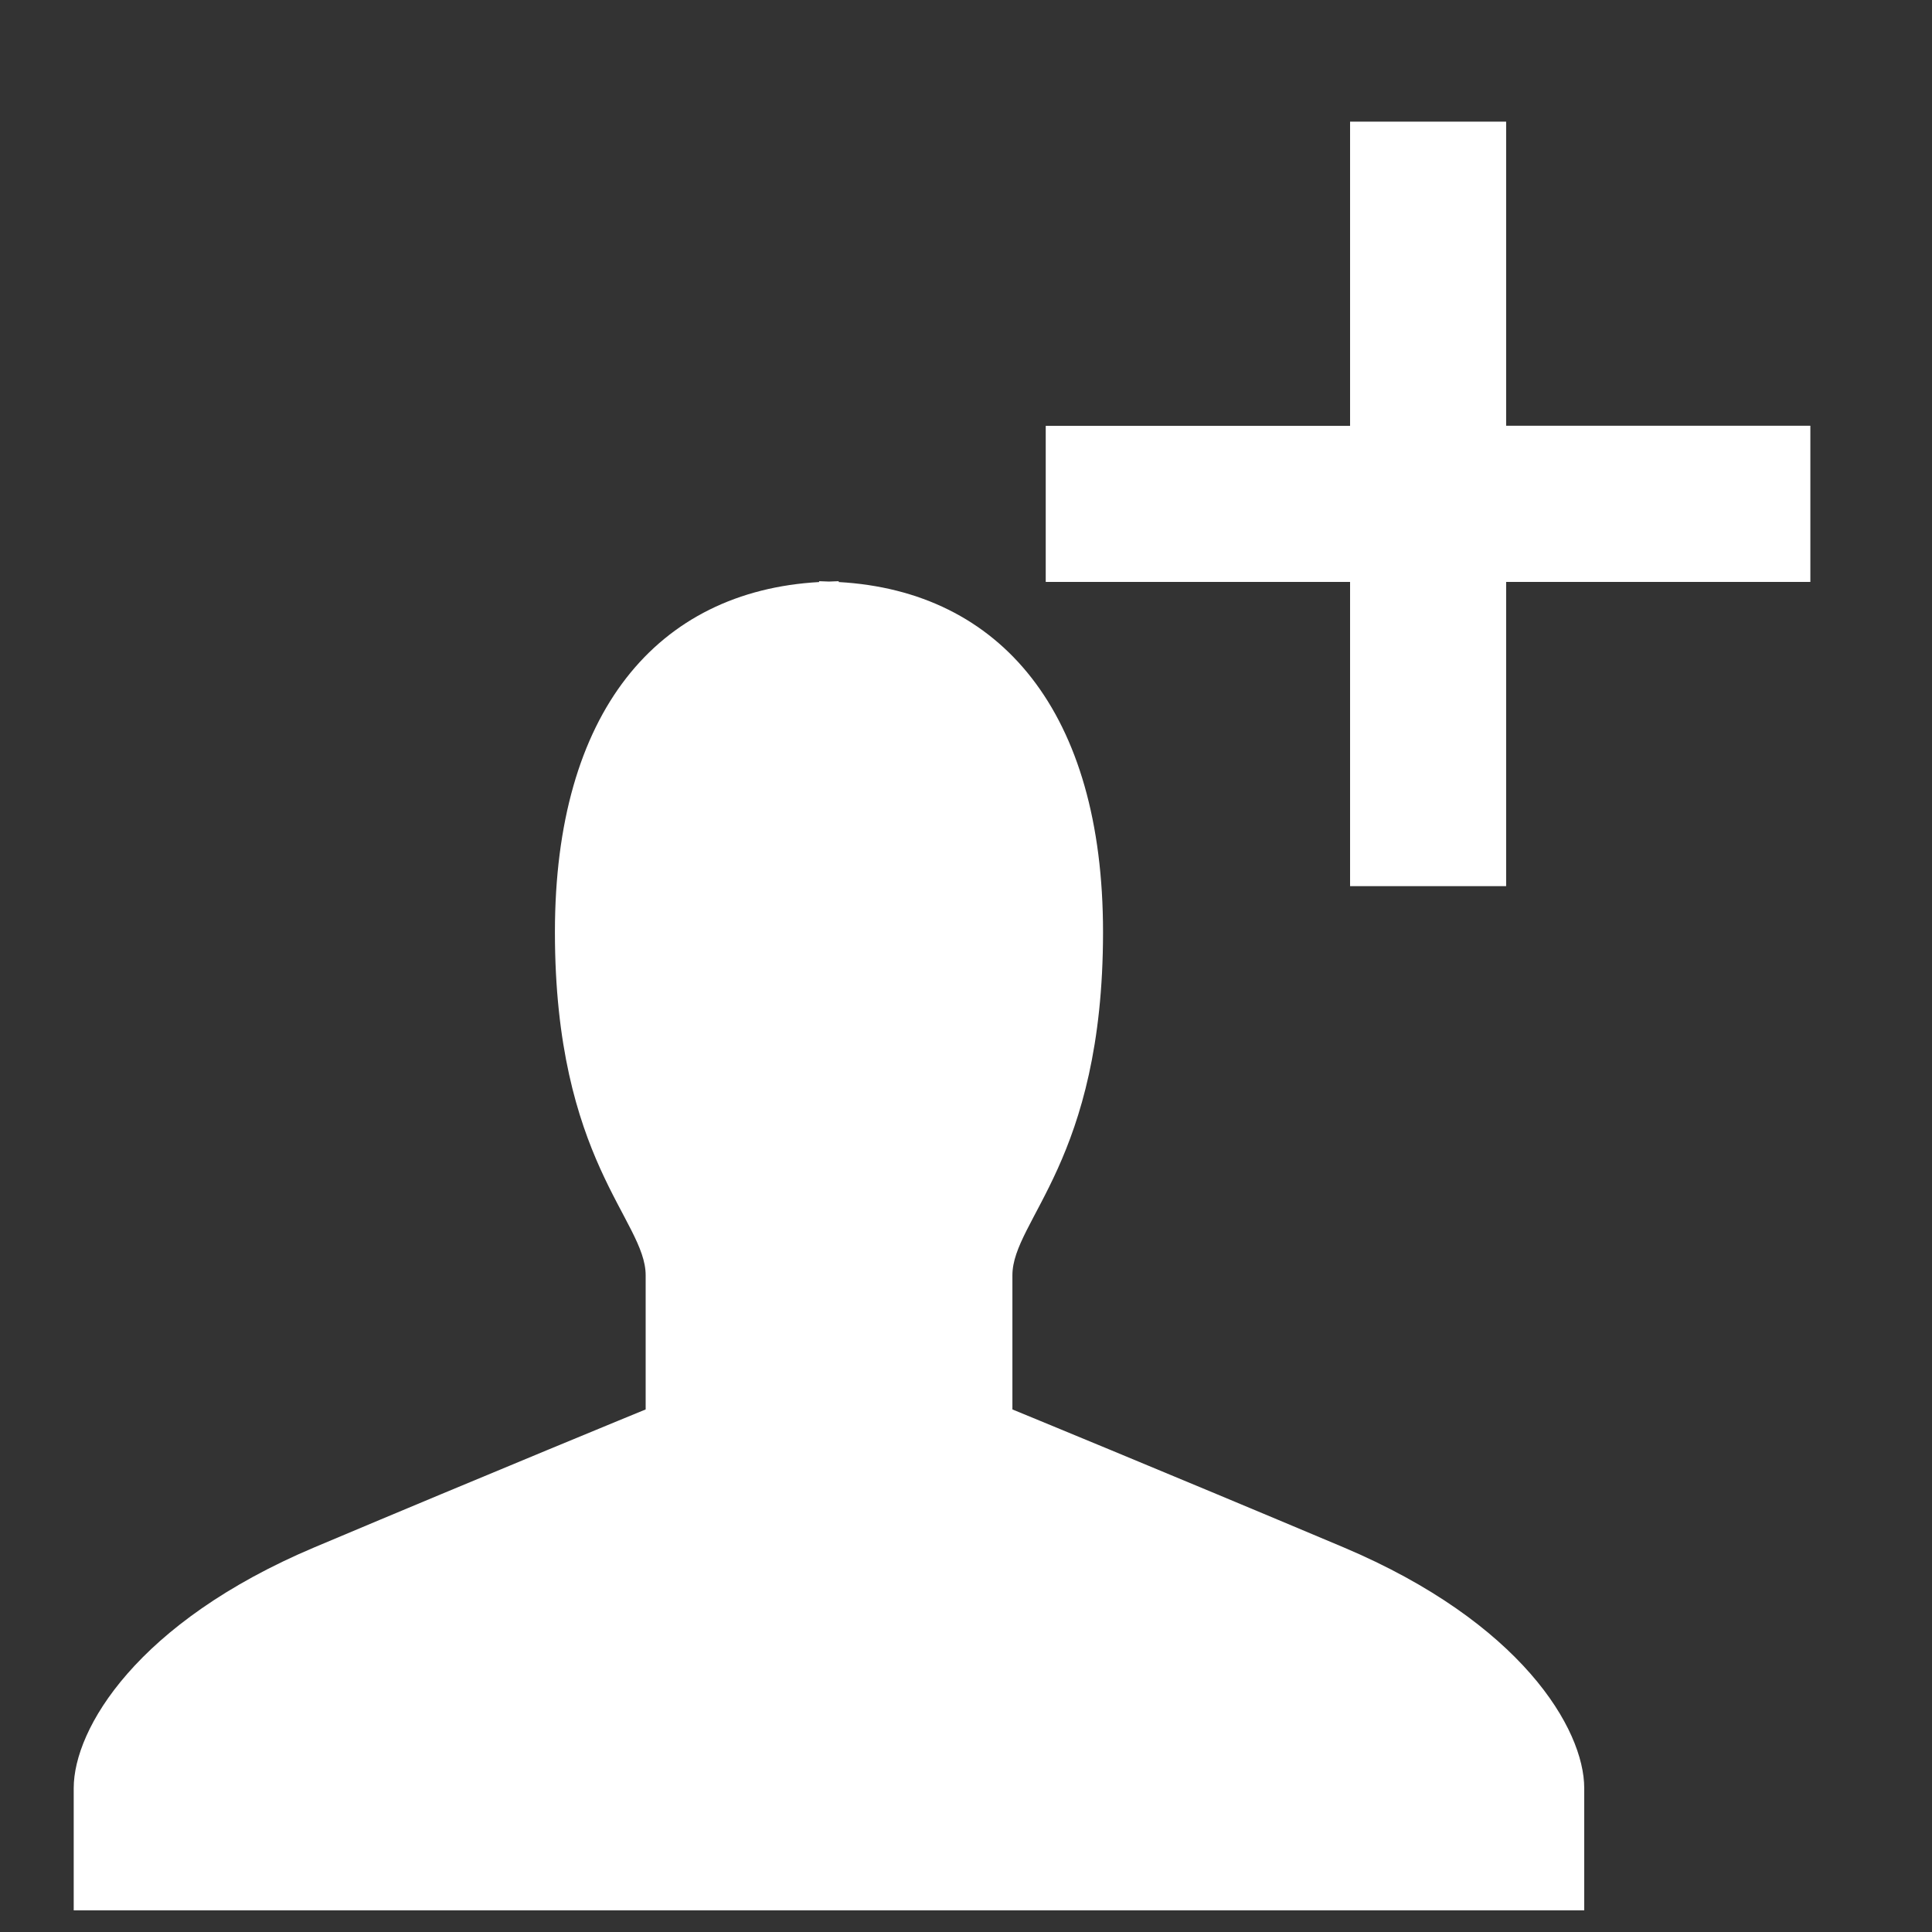 <?xml version="1.0" encoding="utf-8"?>
<!-- Generator: Adobe Illustrator 15.0.0, SVG Export Plug-In . SVG Version: 6.00 Build 0)  -->
<!DOCTYPE svg PUBLIC "-//W3C//DTD SVG 1.1//EN" "http://www.w3.org/Graphics/SVG/1.1/DTD/svg11.dtd">
<svg version="1.1" id="Layer_1" xmlns="http://www.w3.org/2000/svg" xmlns:xlink="http://www.w3.org/1999/xlink" x="0px" y="0px"
	 width="15.883px" height="15.883px" viewBox="0 0 15.883 15.883" enable-background="new 0 0 15.883 15.883" xml:space="preserve">
<rect x="0" y="0" width="15.883" height="15.883" fill="#333333" stroke="none"/>
<polygon fill="#FFFFFF" points="12.382,3.5 12.382,1 11.099,1 11.099,3.501 8.597,3.501 8.597,4.784 11.099,4.784 11.099,7.285 
	12.382,7.285 12.382,4.784 14.883,4.784 14.883,3.5 "/>
<path fill="#FFFFFF" d="M11.046,12.721c-1.459-0.615-2.723-1.134-2.723-1.134s0-0.648,0-1.103s0.745-0.94,0.745-2.821
	c0-1.808-0.84-2.803-2.173-2.878c0-0.002,0-0.006,0-0.007c-0.027,0-0.054,0.003-0.08,0.003c-0.028,0-0.054-0.003-0.081-0.003
	c0,0.001,0,0.005,0,0.007C5.402,4.86,4.562,5.855,4.562,7.663c0,1.881,0.746,2.367,0.746,2.821s0,1.103,0,1.103
	s-1.265,0.519-2.724,1.134c-1.46,0.617-1.978,1.492-1.978,1.979s0,1.005,0,1.005h6.128h0.161h6.129c0,0,0-0.519,0-1.005
	S12.505,13.338,11.046,12.721z"/>
<path display="none" fill="#FFFFFF" d="M11.474,9.382c-0.804,0-1.39,0.693-2.086,0.693c-0.693,0-3.82-3.06-3.82-3.82
	s0.695-1.129,0.695-1.91c0-0.564-2.083-3.995-2.952-3.995c-0.868,0-2.952,1.542-2.952,2.953c0,4.125,7.597,11.983,12.33,11.983
	c1.302,0,2.952-1.367,2.952-2.952C15.641,11.791,12.253,9.382,11.474,9.382"/>
</svg>

